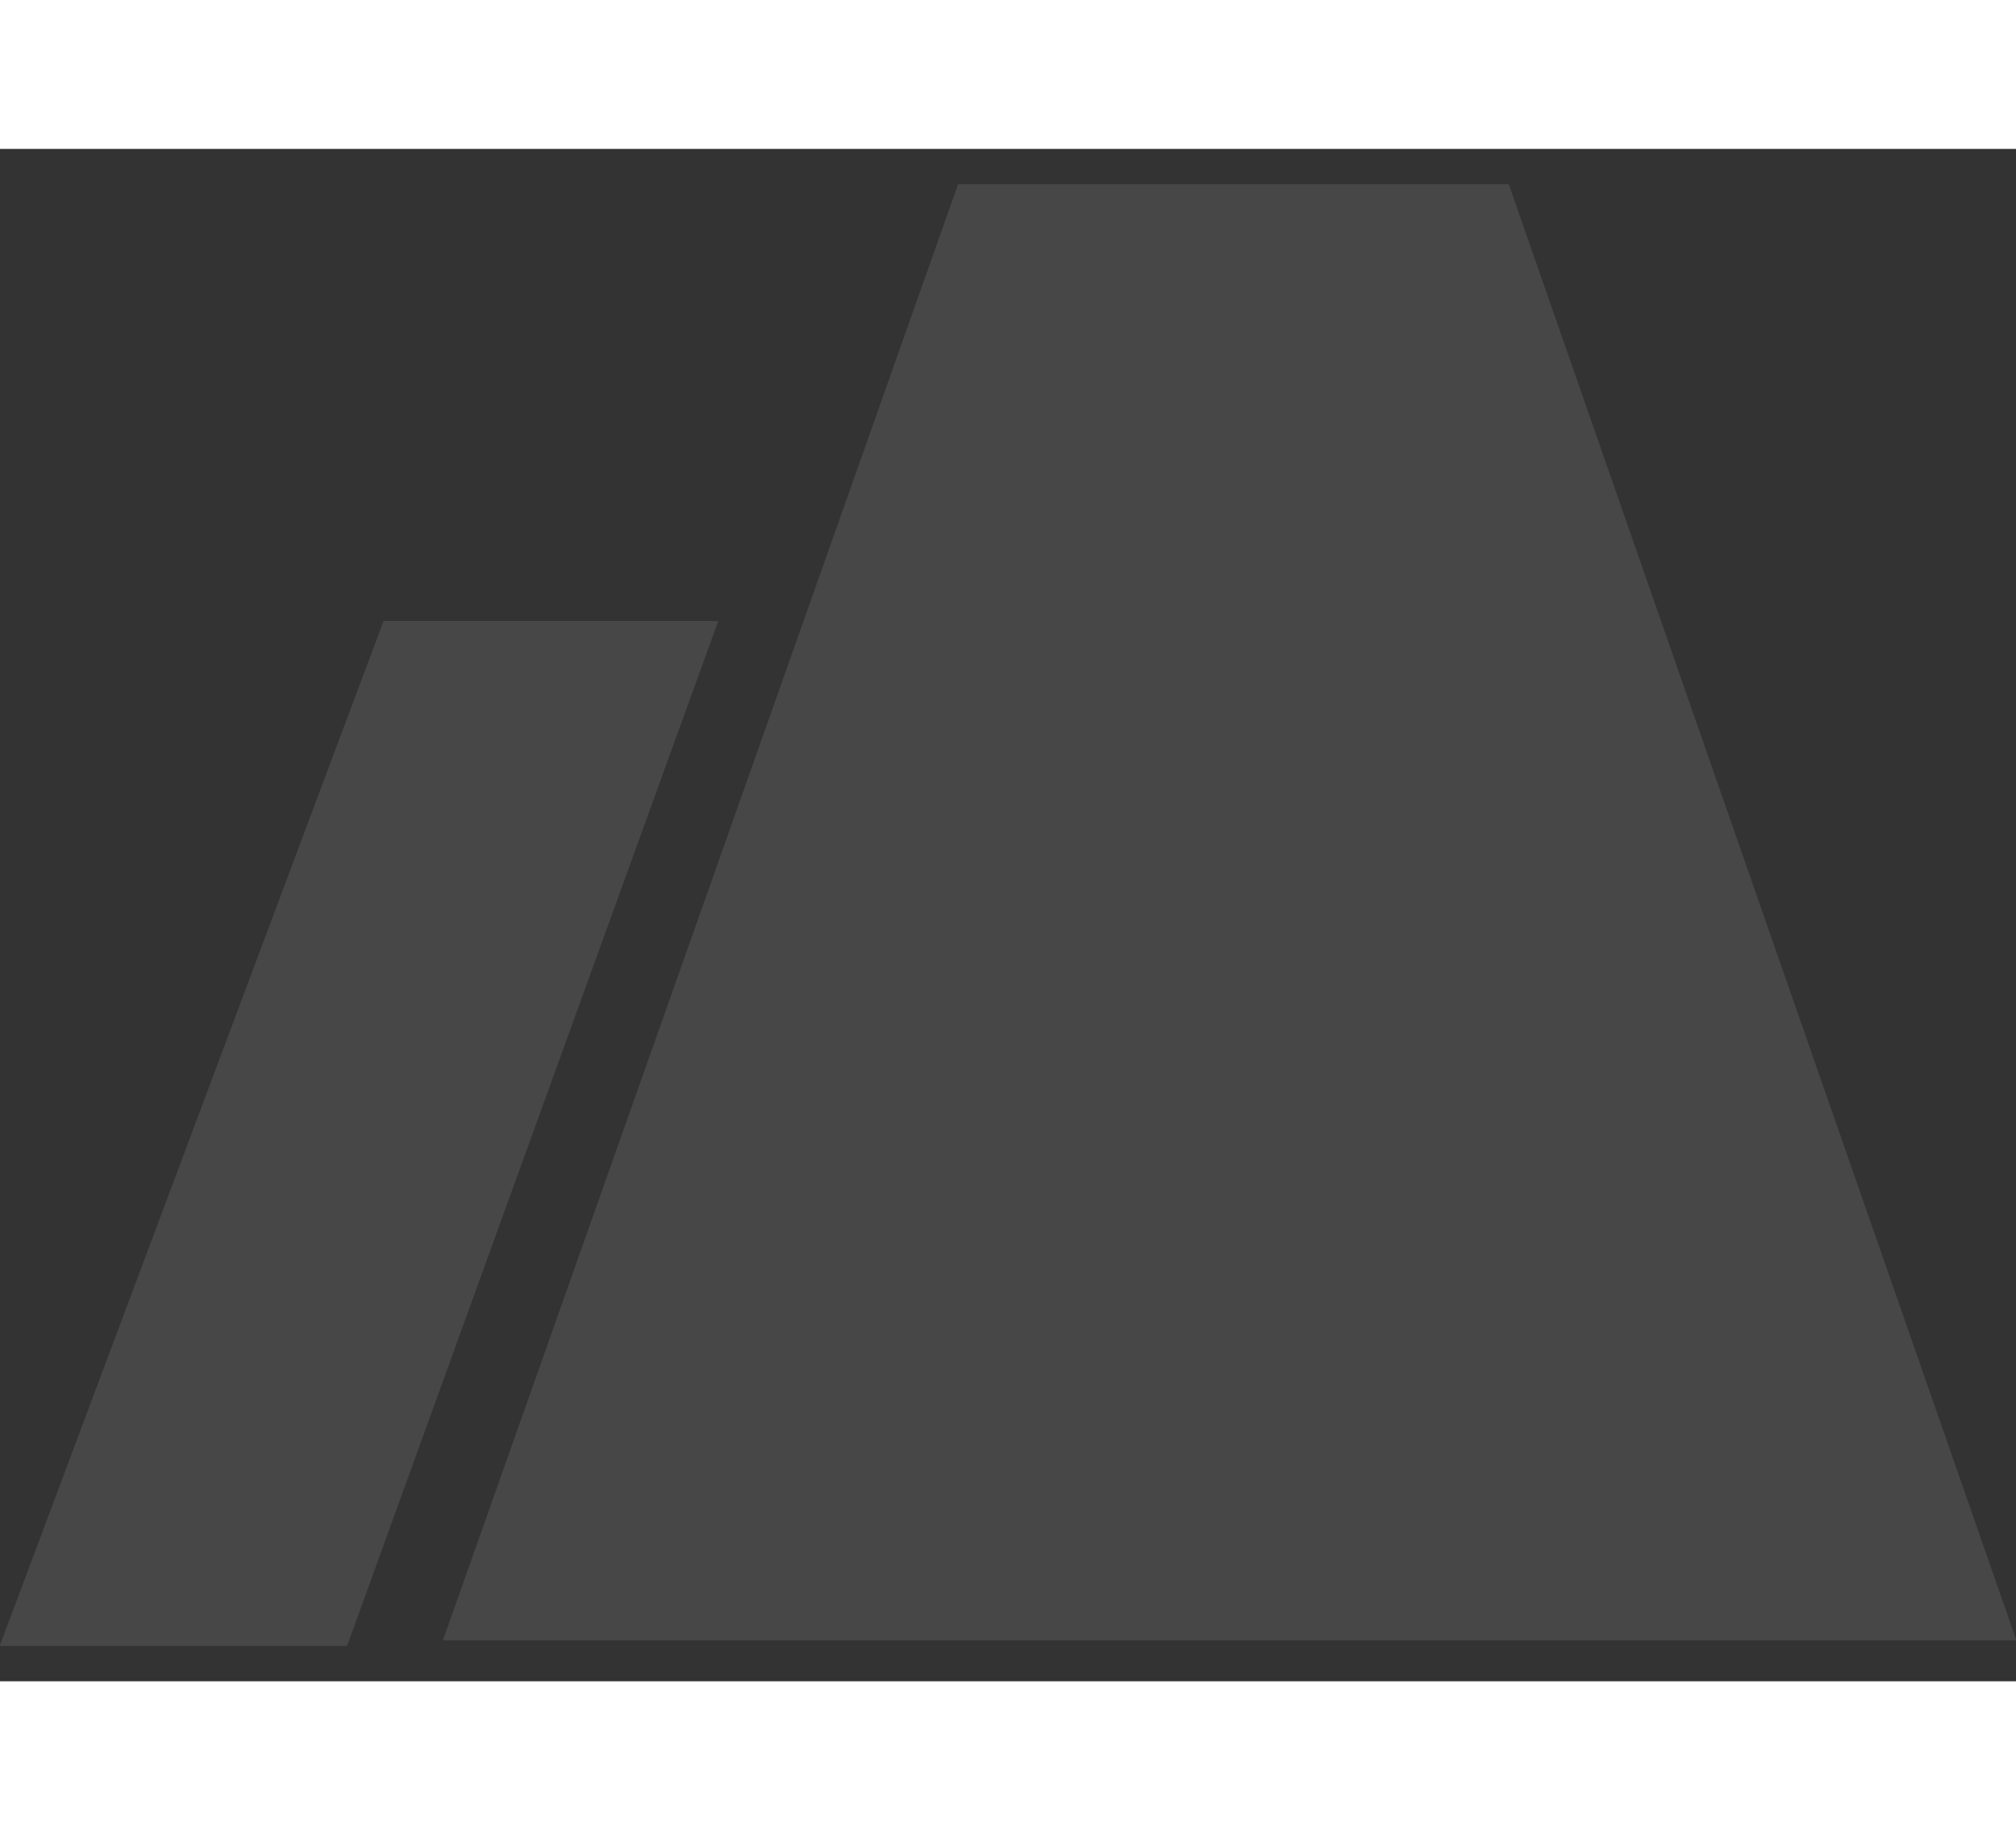 <svg width="65" height="59" viewBox="0 0 25 19" fill="none" xmlns="http://www.w3.org/2000/svg">
<rect x="0" y="0" width="25" height="19" fill="#333333" stroke="none"/>
<path fill-rule="evenodd" clip-rule="evenodd" d="M5.506 18.492C5.499 18.492 5.495 18.485 5.497 18.479L11.879 0.444C11.881 0.44 11.884 0.438 11.889 0.438H18.702C18.706 0.438 18.71 0.44 18.712 0.444L25 18.479C25.002 18.485 24.997 18.492 24.99 18.492H5.698H5.506ZM0.01 18.562C0.003 18.562 -0.002 18.556 0.001 18.549L4.754 5.86C4.755 5.856 4.759 5.854 4.763 5.854H8.893C8.899 5.854 8.904 5.861 8.902 5.867L4.306 18.556C4.304 18.56 4.301 18.562 4.297 18.562H0.01Z" fill="rgba(255,255,255,0.1)"/>
</svg>
